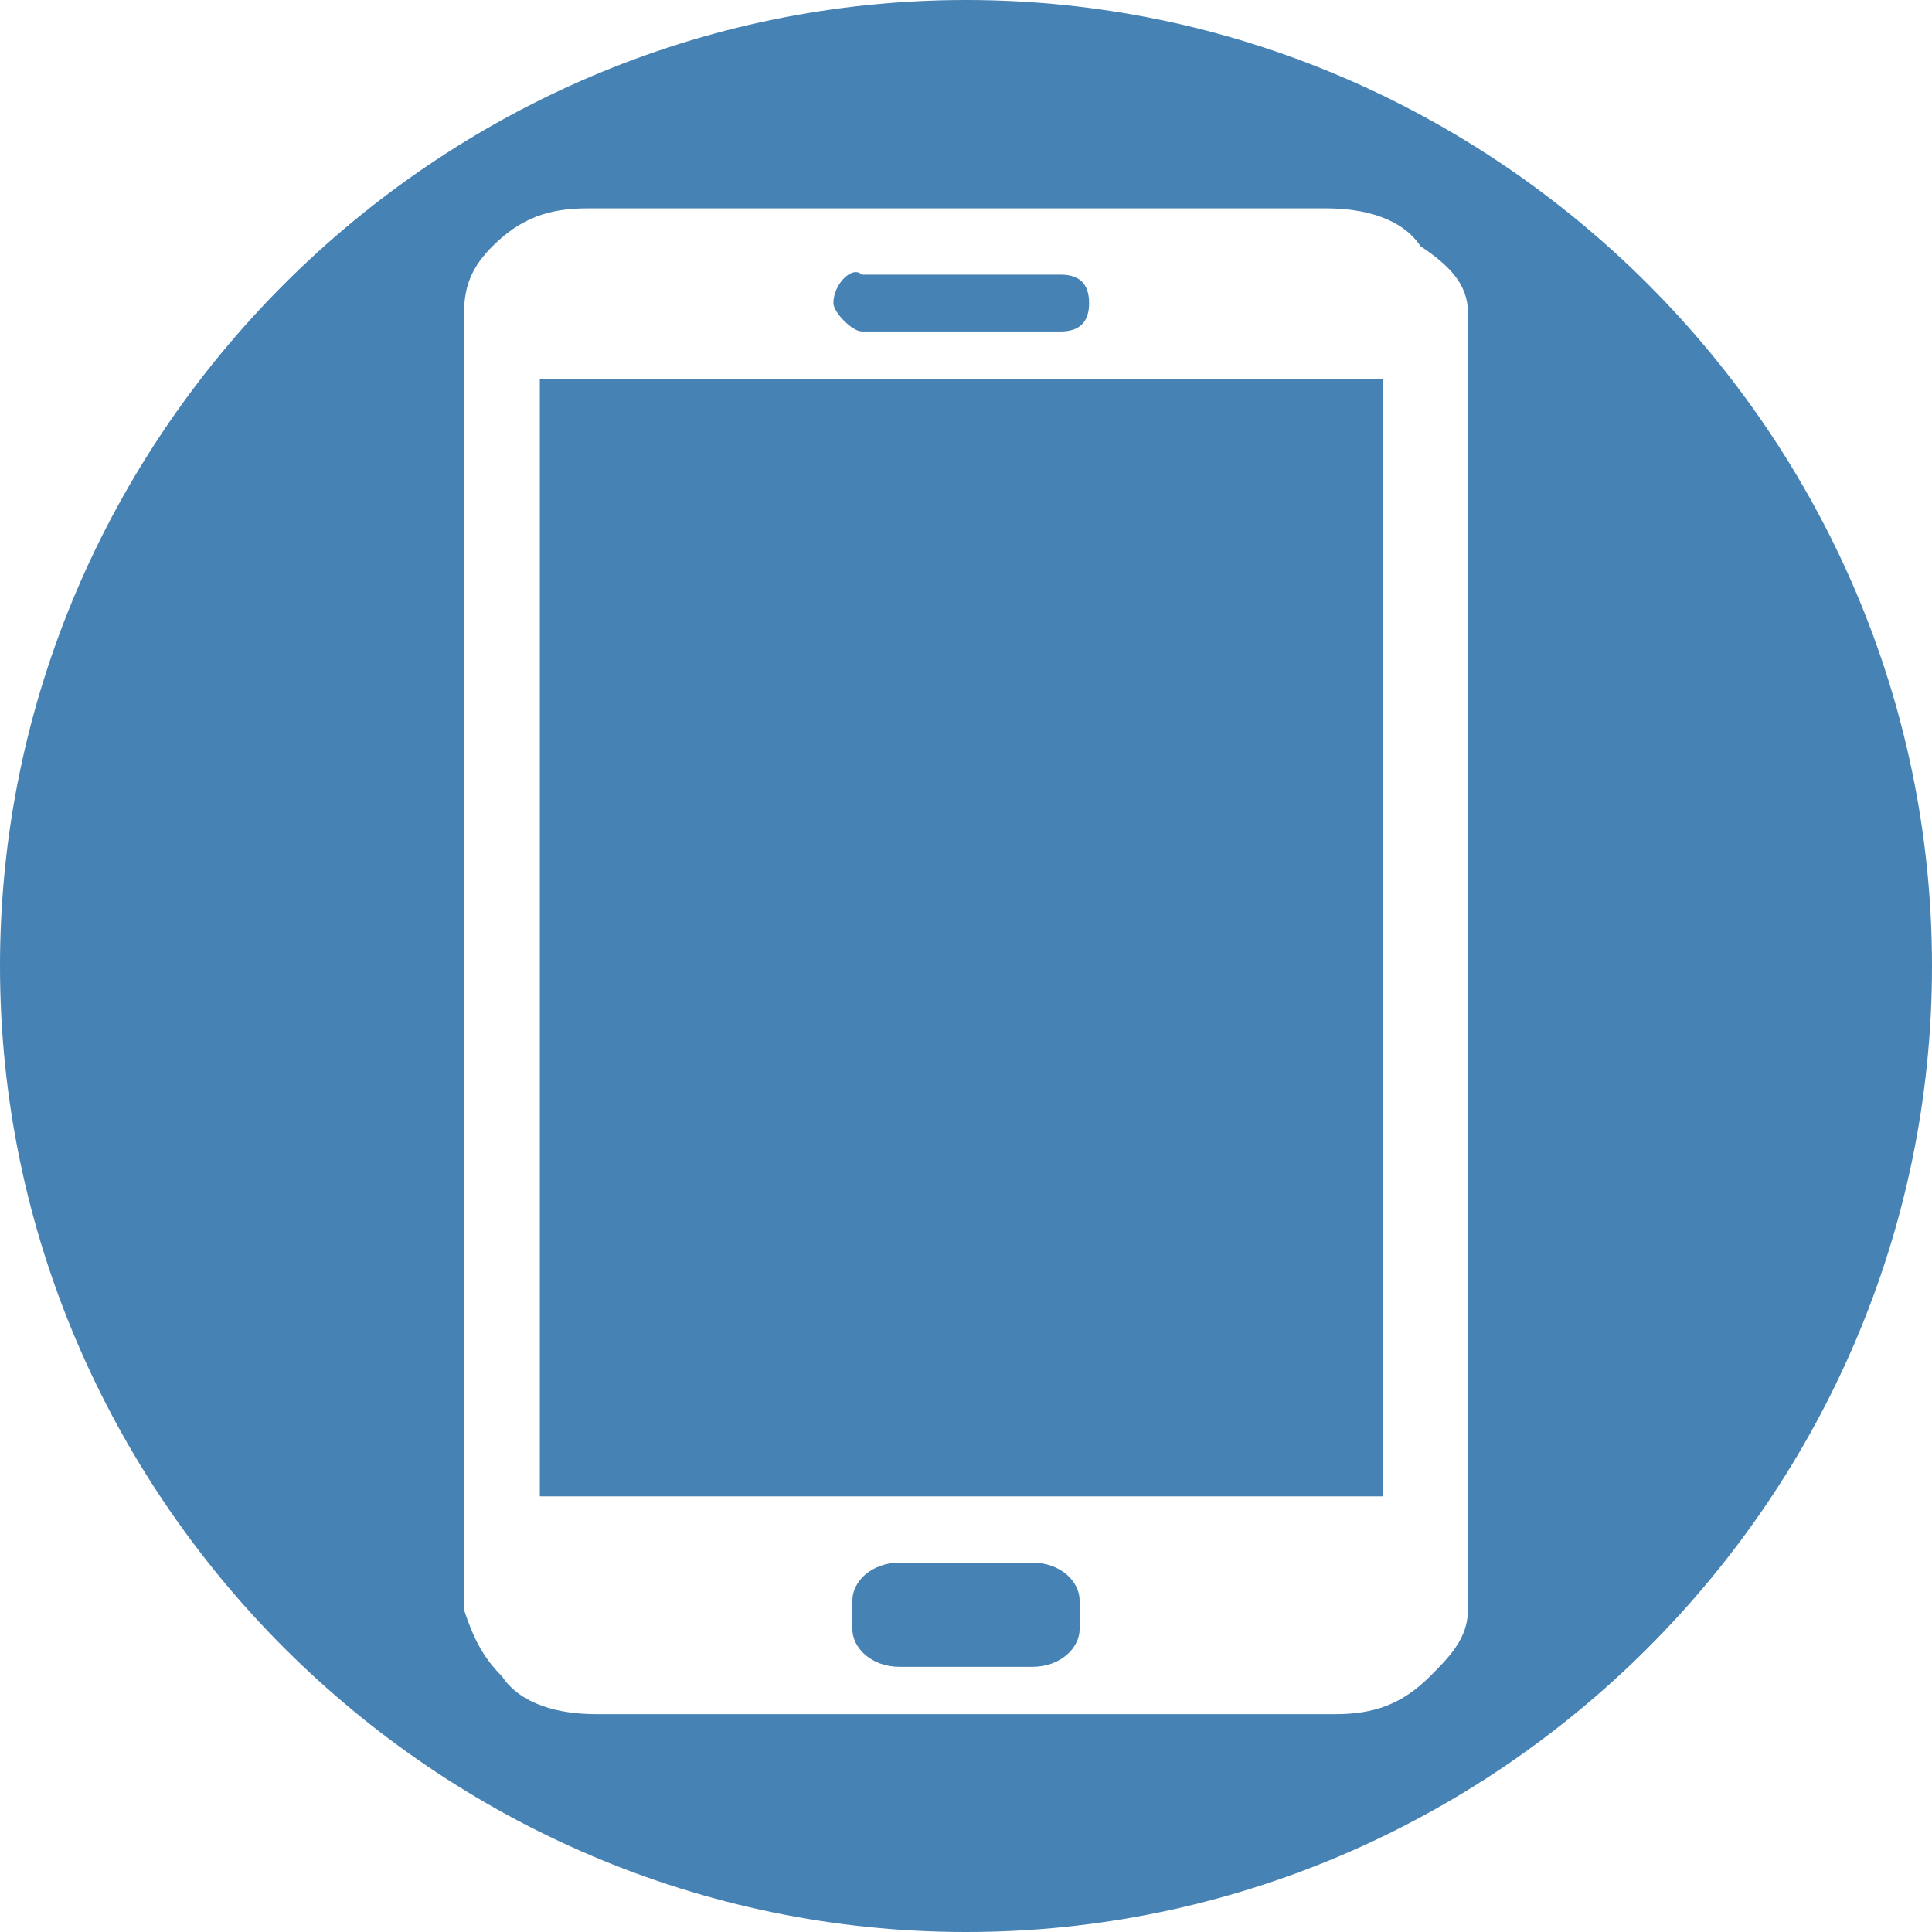 <?xml version="1.0" encoding="utf-8"?>
<!-- Generator: Adobe Illustrator 18.1.0, SVG Export Plug-In . SVG Version: 6.00 Build 0)  -->
<svg version="1.1" id="Calque_1" xmlns="http://www.w3.org/2000/svg" xmlns:xlink="http://www.w3.org/1999/xlink" x="0px" y="0px"
	 viewBox="0 0 20.4 20.4" enable-background="new 0 0 20.4 20.4" xml:space="preserve">
<g>
	<g>
		<polygon fill="#4682B4" points="5.7,15.8 7.8,15.8 11.8,15.8 14.6,15.8 14.6,4 5.7,4 		"/>
		<path fill="#4682B4" d="M9.1,3.5h2.1c0.2,0,0.3-0.1,0.3-0.3c0-0.2-0.1-0.3-0.3-0.3H9.1C9,2.8,8.8,3,8.8,3.2C8.8,3.3,9,3.5,9.1,3.5
			z"/>
		<path fill="#4682B4" d="M10.9,16.5H9.5c-0.3,0-0.5,0.2-0.5,0.4v0.3c0,0.2,0.2,0.4,0.5,0.4h1.4c0.3,0,0.5-0.2,0.5-0.4v-0.3
			C11.4,16.7,11.2,16.5,10.9,16.5z"/>
		<path fill="#4682B4" d="M10.2,0C4.6,0,0,4.6,0,10.2s4.6,10.2,10.2,10.2c5.6,0,10.2-4.6,10.2-10.2S15.8,0,10.2,0z M15.5,3.3v1.2
			v11.3v0.6v0.4V17v0c0,0.3-0.2,0.5-0.4,0.7c-0.3,0.3-0.6,0.4-1,0.4h-2.3h-4H6.3c-0.4,0-0.8-0.1-1-0.4c-0.2-0.2-0.3-0.4-0.4-0.7v0
			v-0.6v-0.6V4.6V3.5V3.3v0C4.9,3,5,2.8,5.2,2.6c0.3-0.3,0.6-0.4,1-0.4h7.8c0.4,0,0.8,0.1,1,0.4C15.3,2.8,15.5,3,15.5,3.3L15.5,3.3z
			"/>
	</g>
</g>
</svg>
